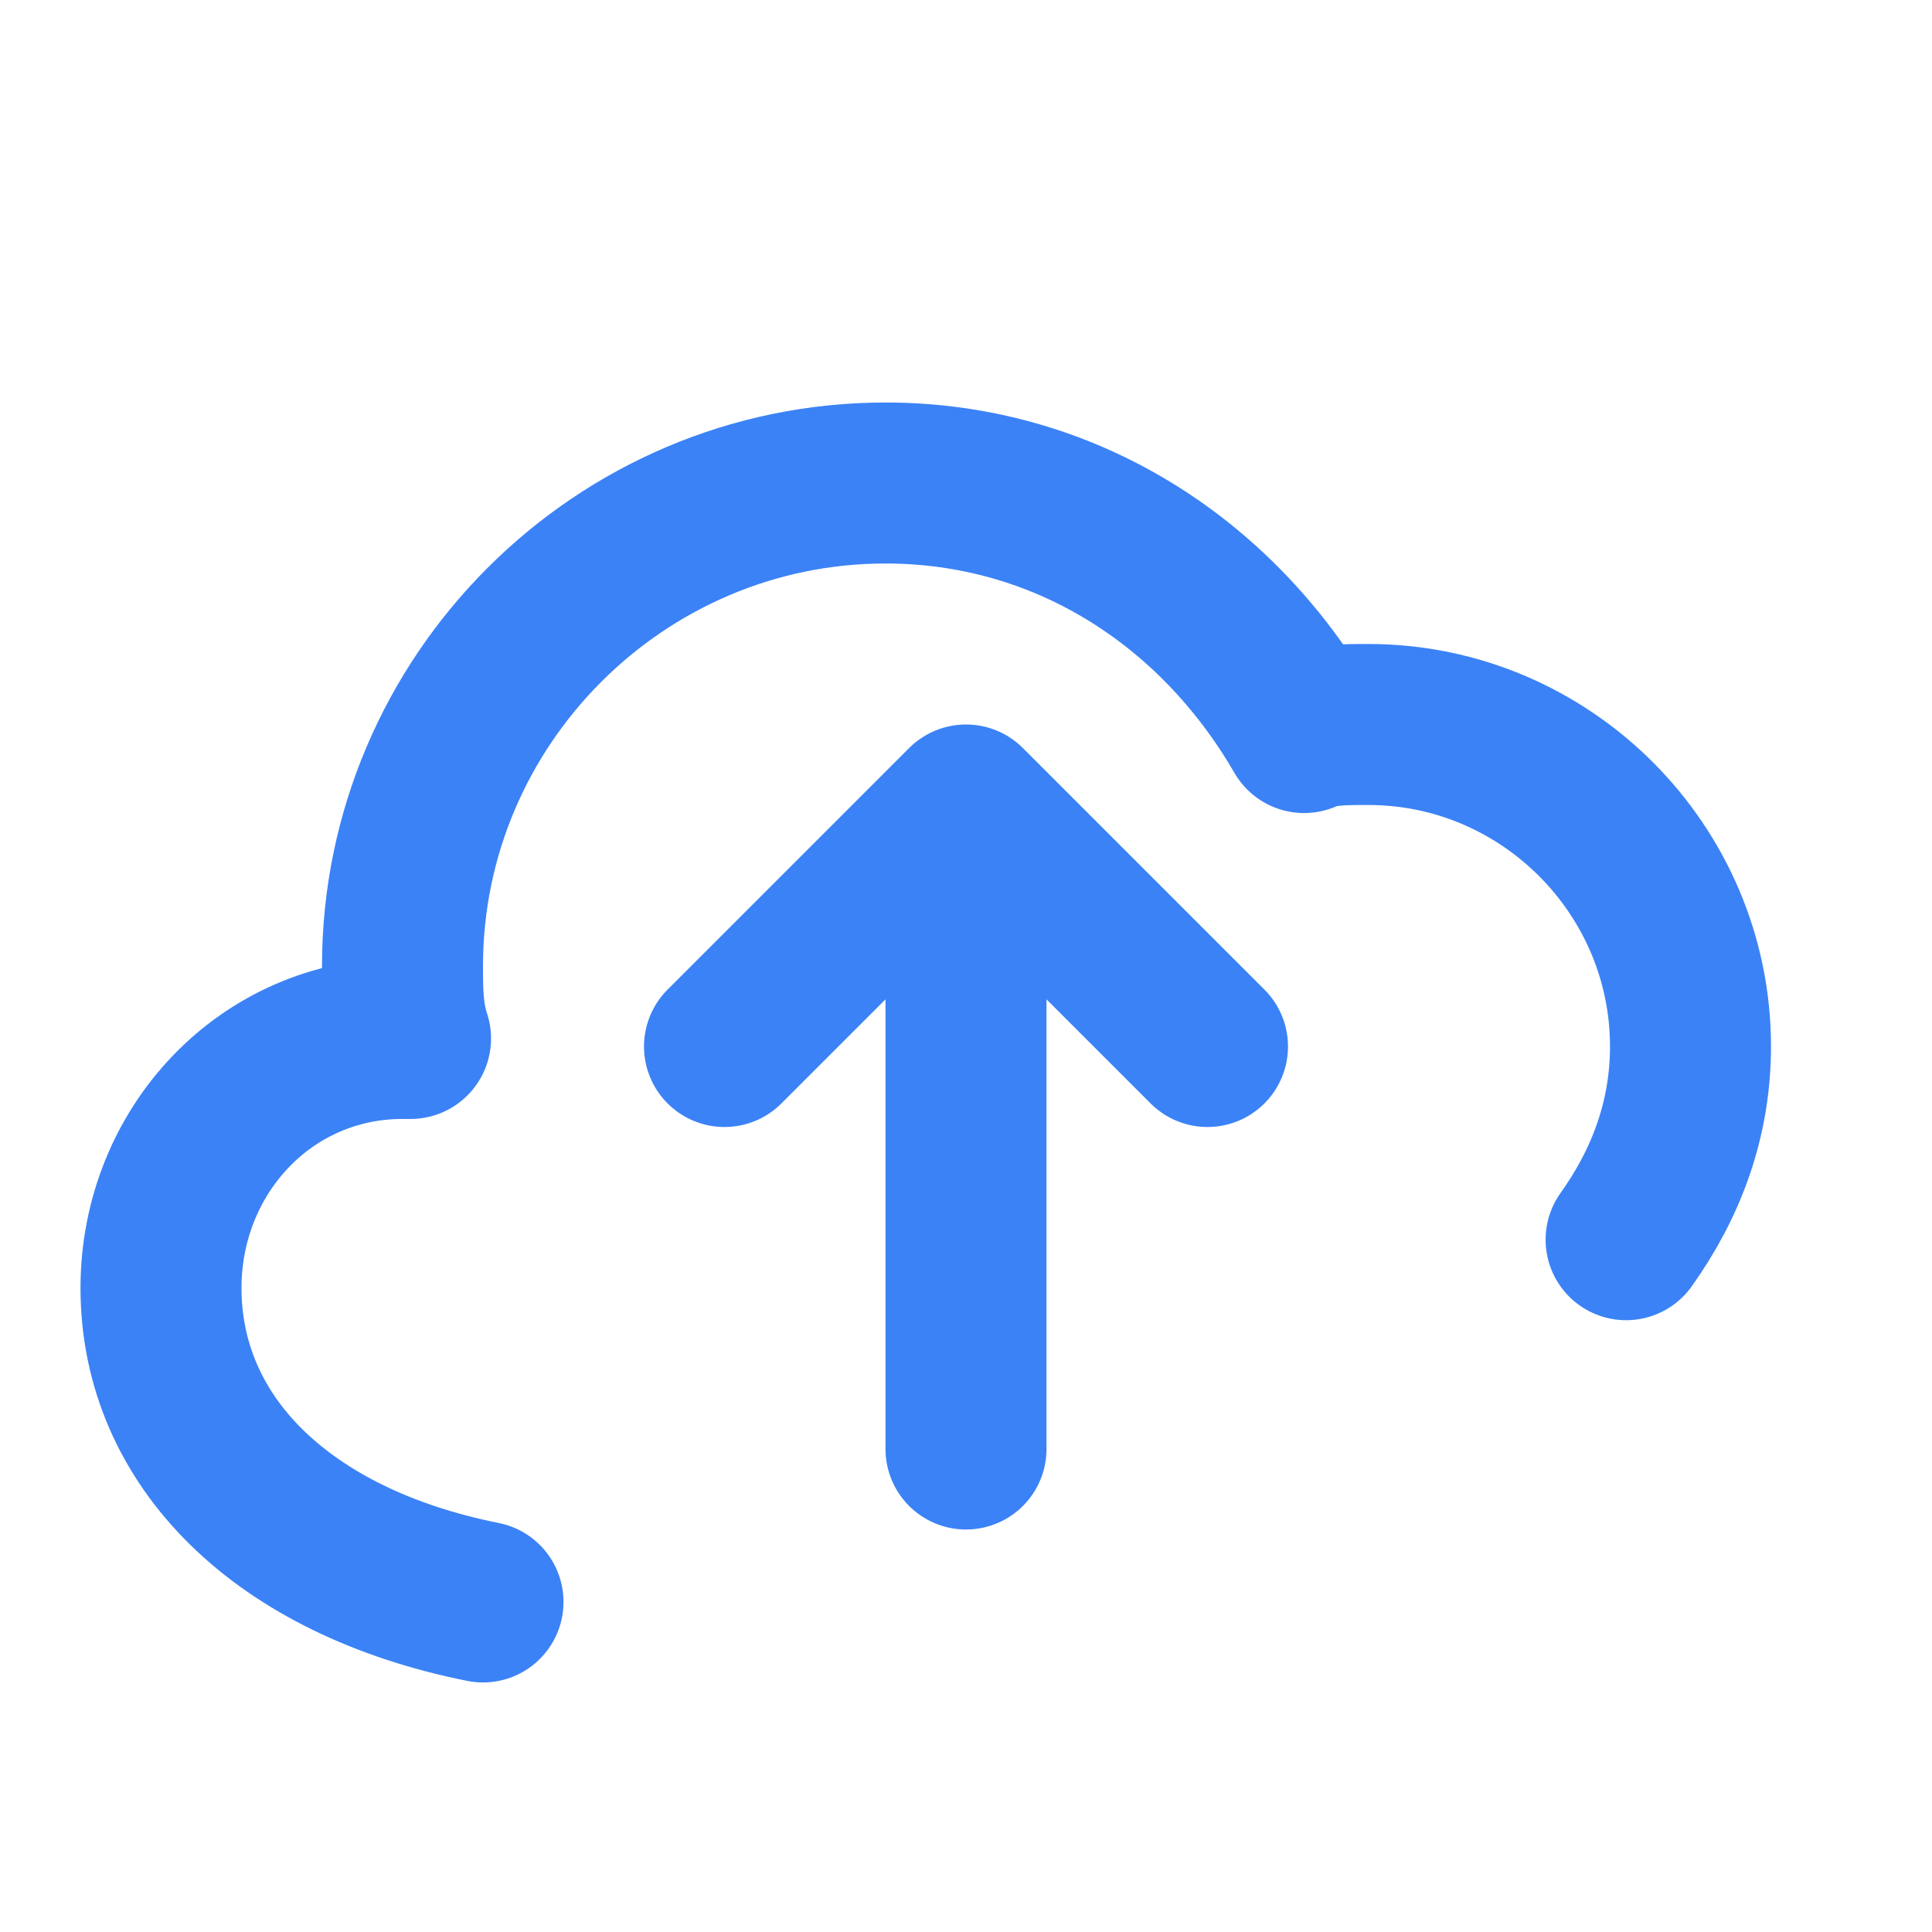 <svg width="64" height="64" viewBox="0 0 24 24" fill="none" xmlns="http://www.w3.org/2000/svg">
  <path d="M6 19.9C3.5 19.4 2 17.9 2 16C2 14.3 3.3 12.9 5 12.9H5.1C5 12.6 5 12.3 5 12C5 8.7 7.7 6 11 6C13.2 6 15.1 7.2 16.2 9.1C16.4 9 16.7 9 17 9C19.2 9 21 10.8 21 13C21 13.9 20.7 14.7 20.2 15.4" stroke="#3B82F6" stroke-width="2" stroke-linecap="round" stroke-linejoin="round"/>
  <path d="M15 13L12 10M12 10L9 13M12 10V18" stroke="#3B82F6" stroke-width="2" stroke-linecap="round" stroke-linejoin="round"/>
</svg>
